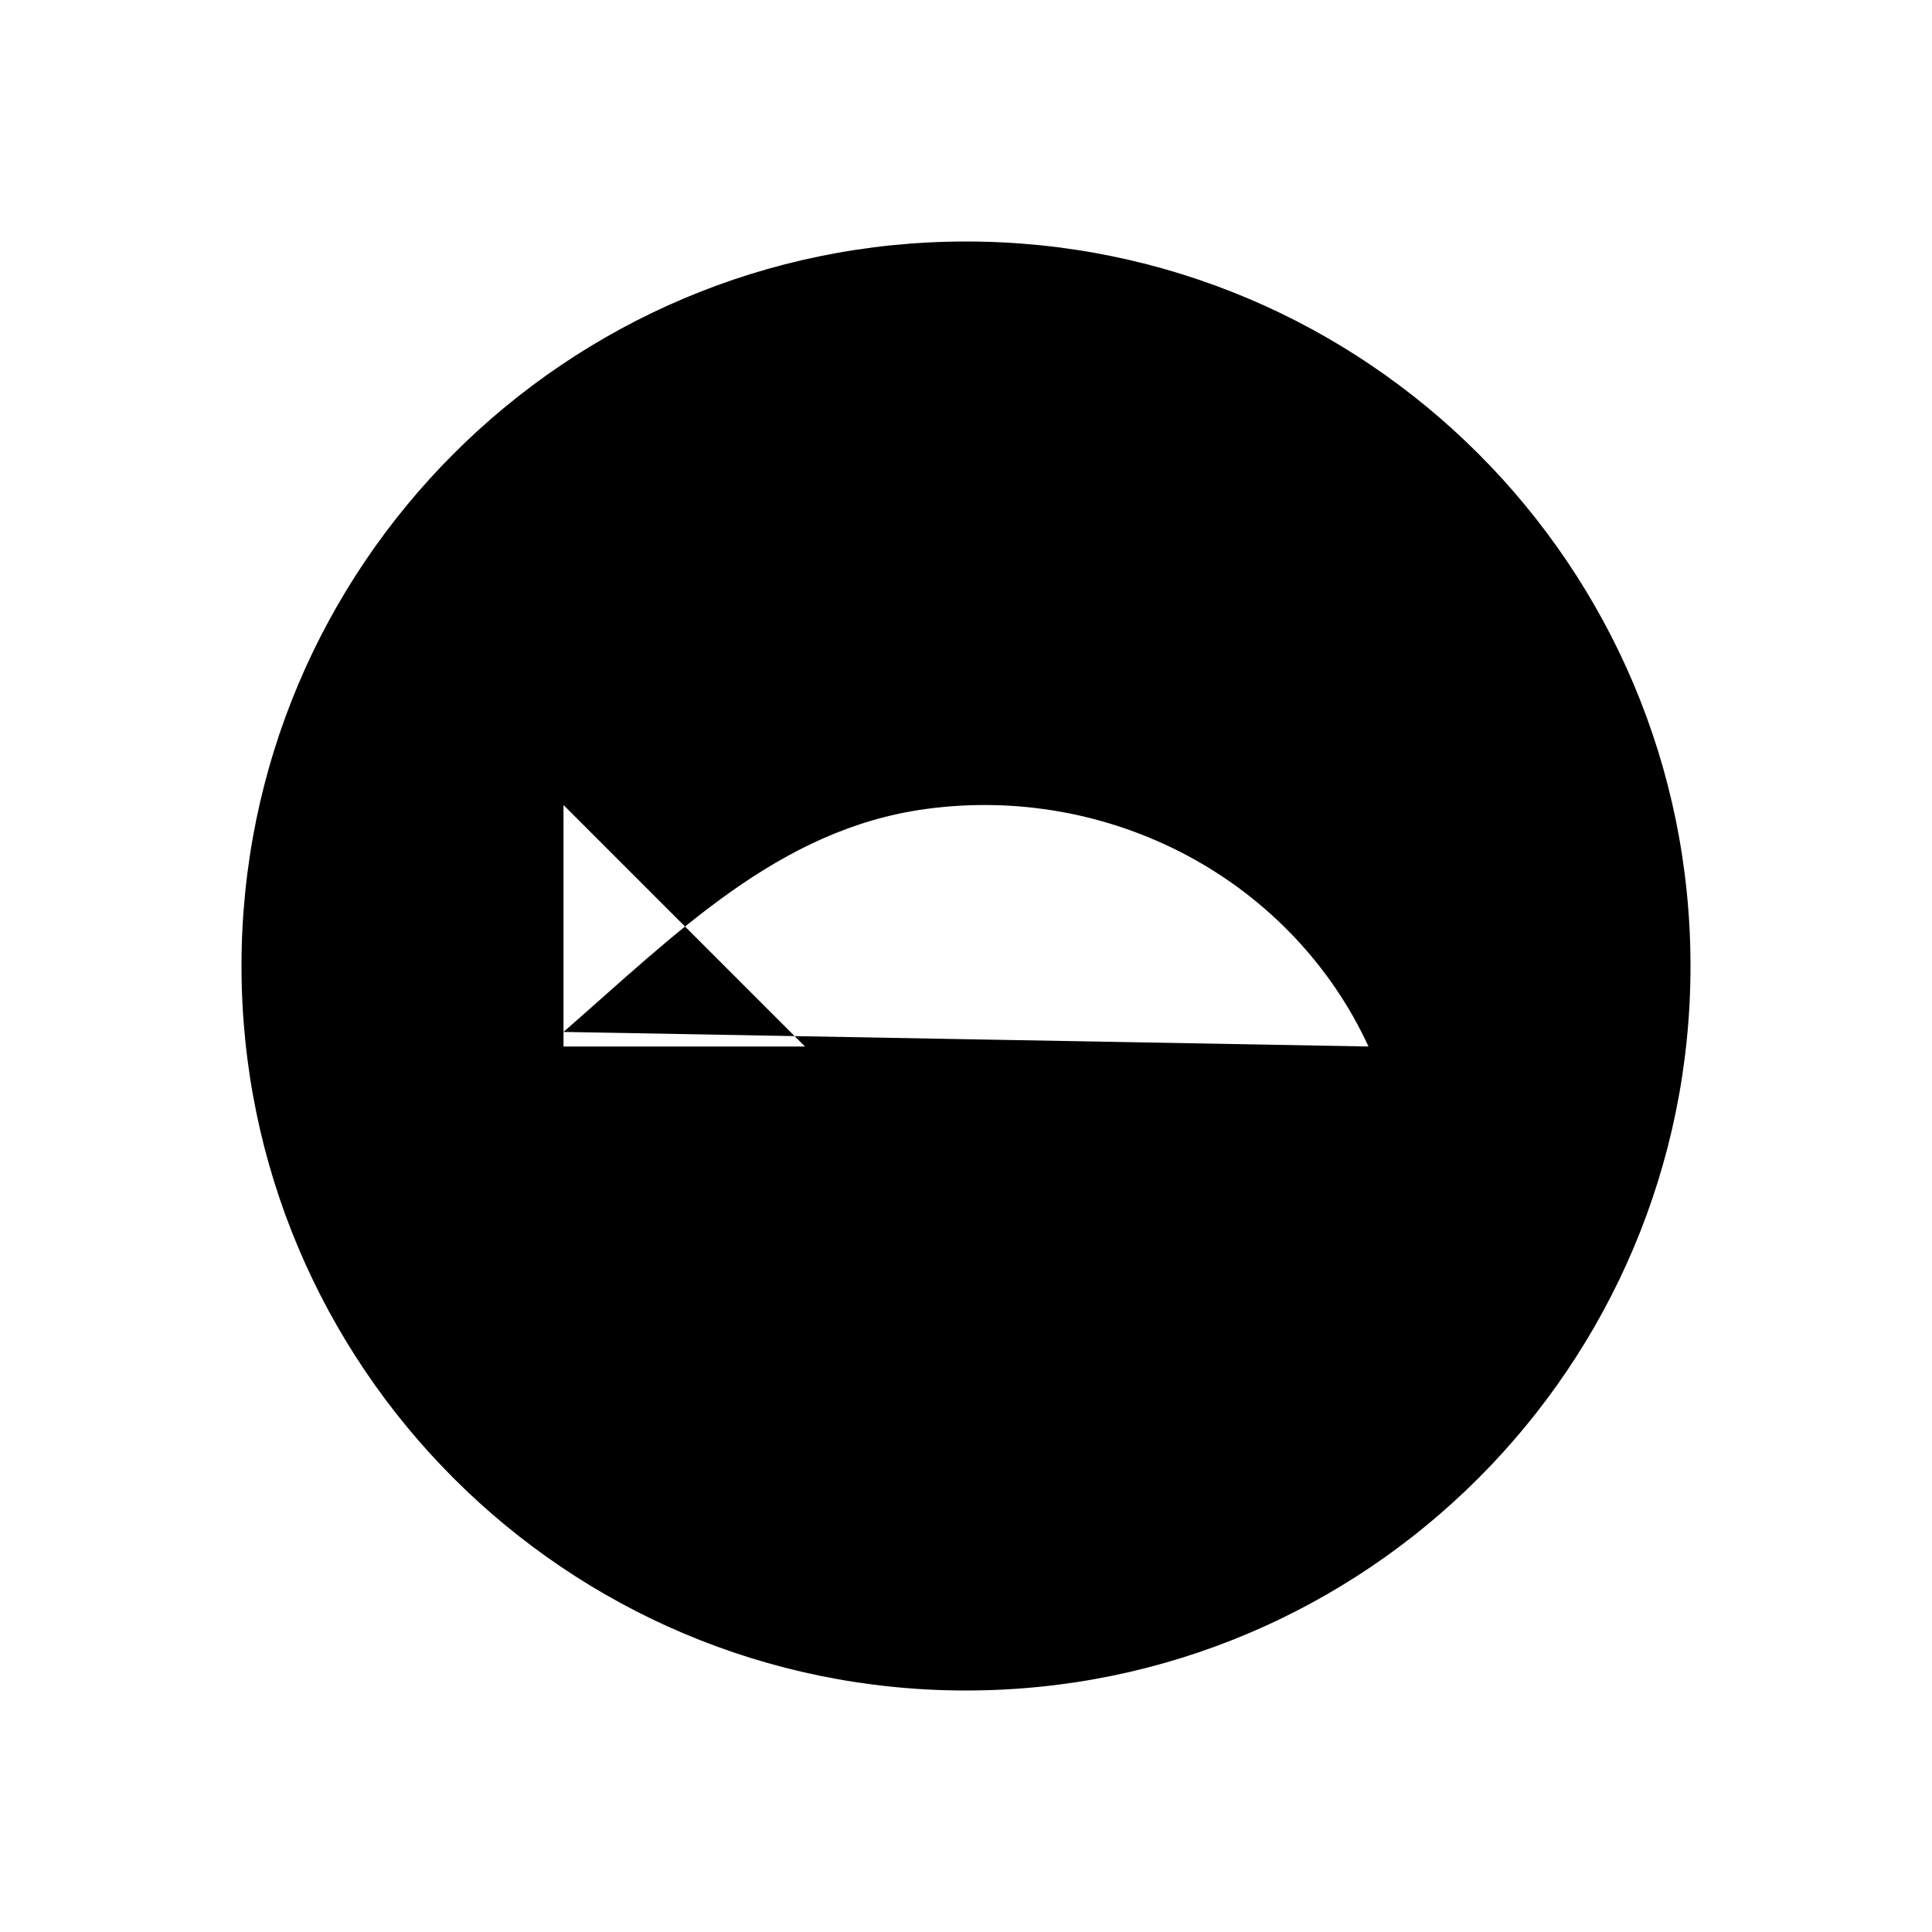 <?xml version="1.0" encoding="utf-8"?><!-- Uploaded to: SVG Repo, www.svgrepo.com, Generator: SVG Repo Mixer Tools -->
<svg  viewBox="0 0 24 24"  xmlns="http://www.w3.org/2000/svg">
<path d="M17 13C16.537 11.996 15.75 11.165 14.758 10.633C13.765 10.101 12.622 9.896 11.499 10.05C9.665 10.3 8.386 11.612 7 12.819M7 10V13H10M21 12C21 16.971 16.971 21 12 21C7.029 21 3 16.971 3 12C3 7.029 7.029 3 12 3C16.971 3 21 7.029 21 12Z"/>
</svg>